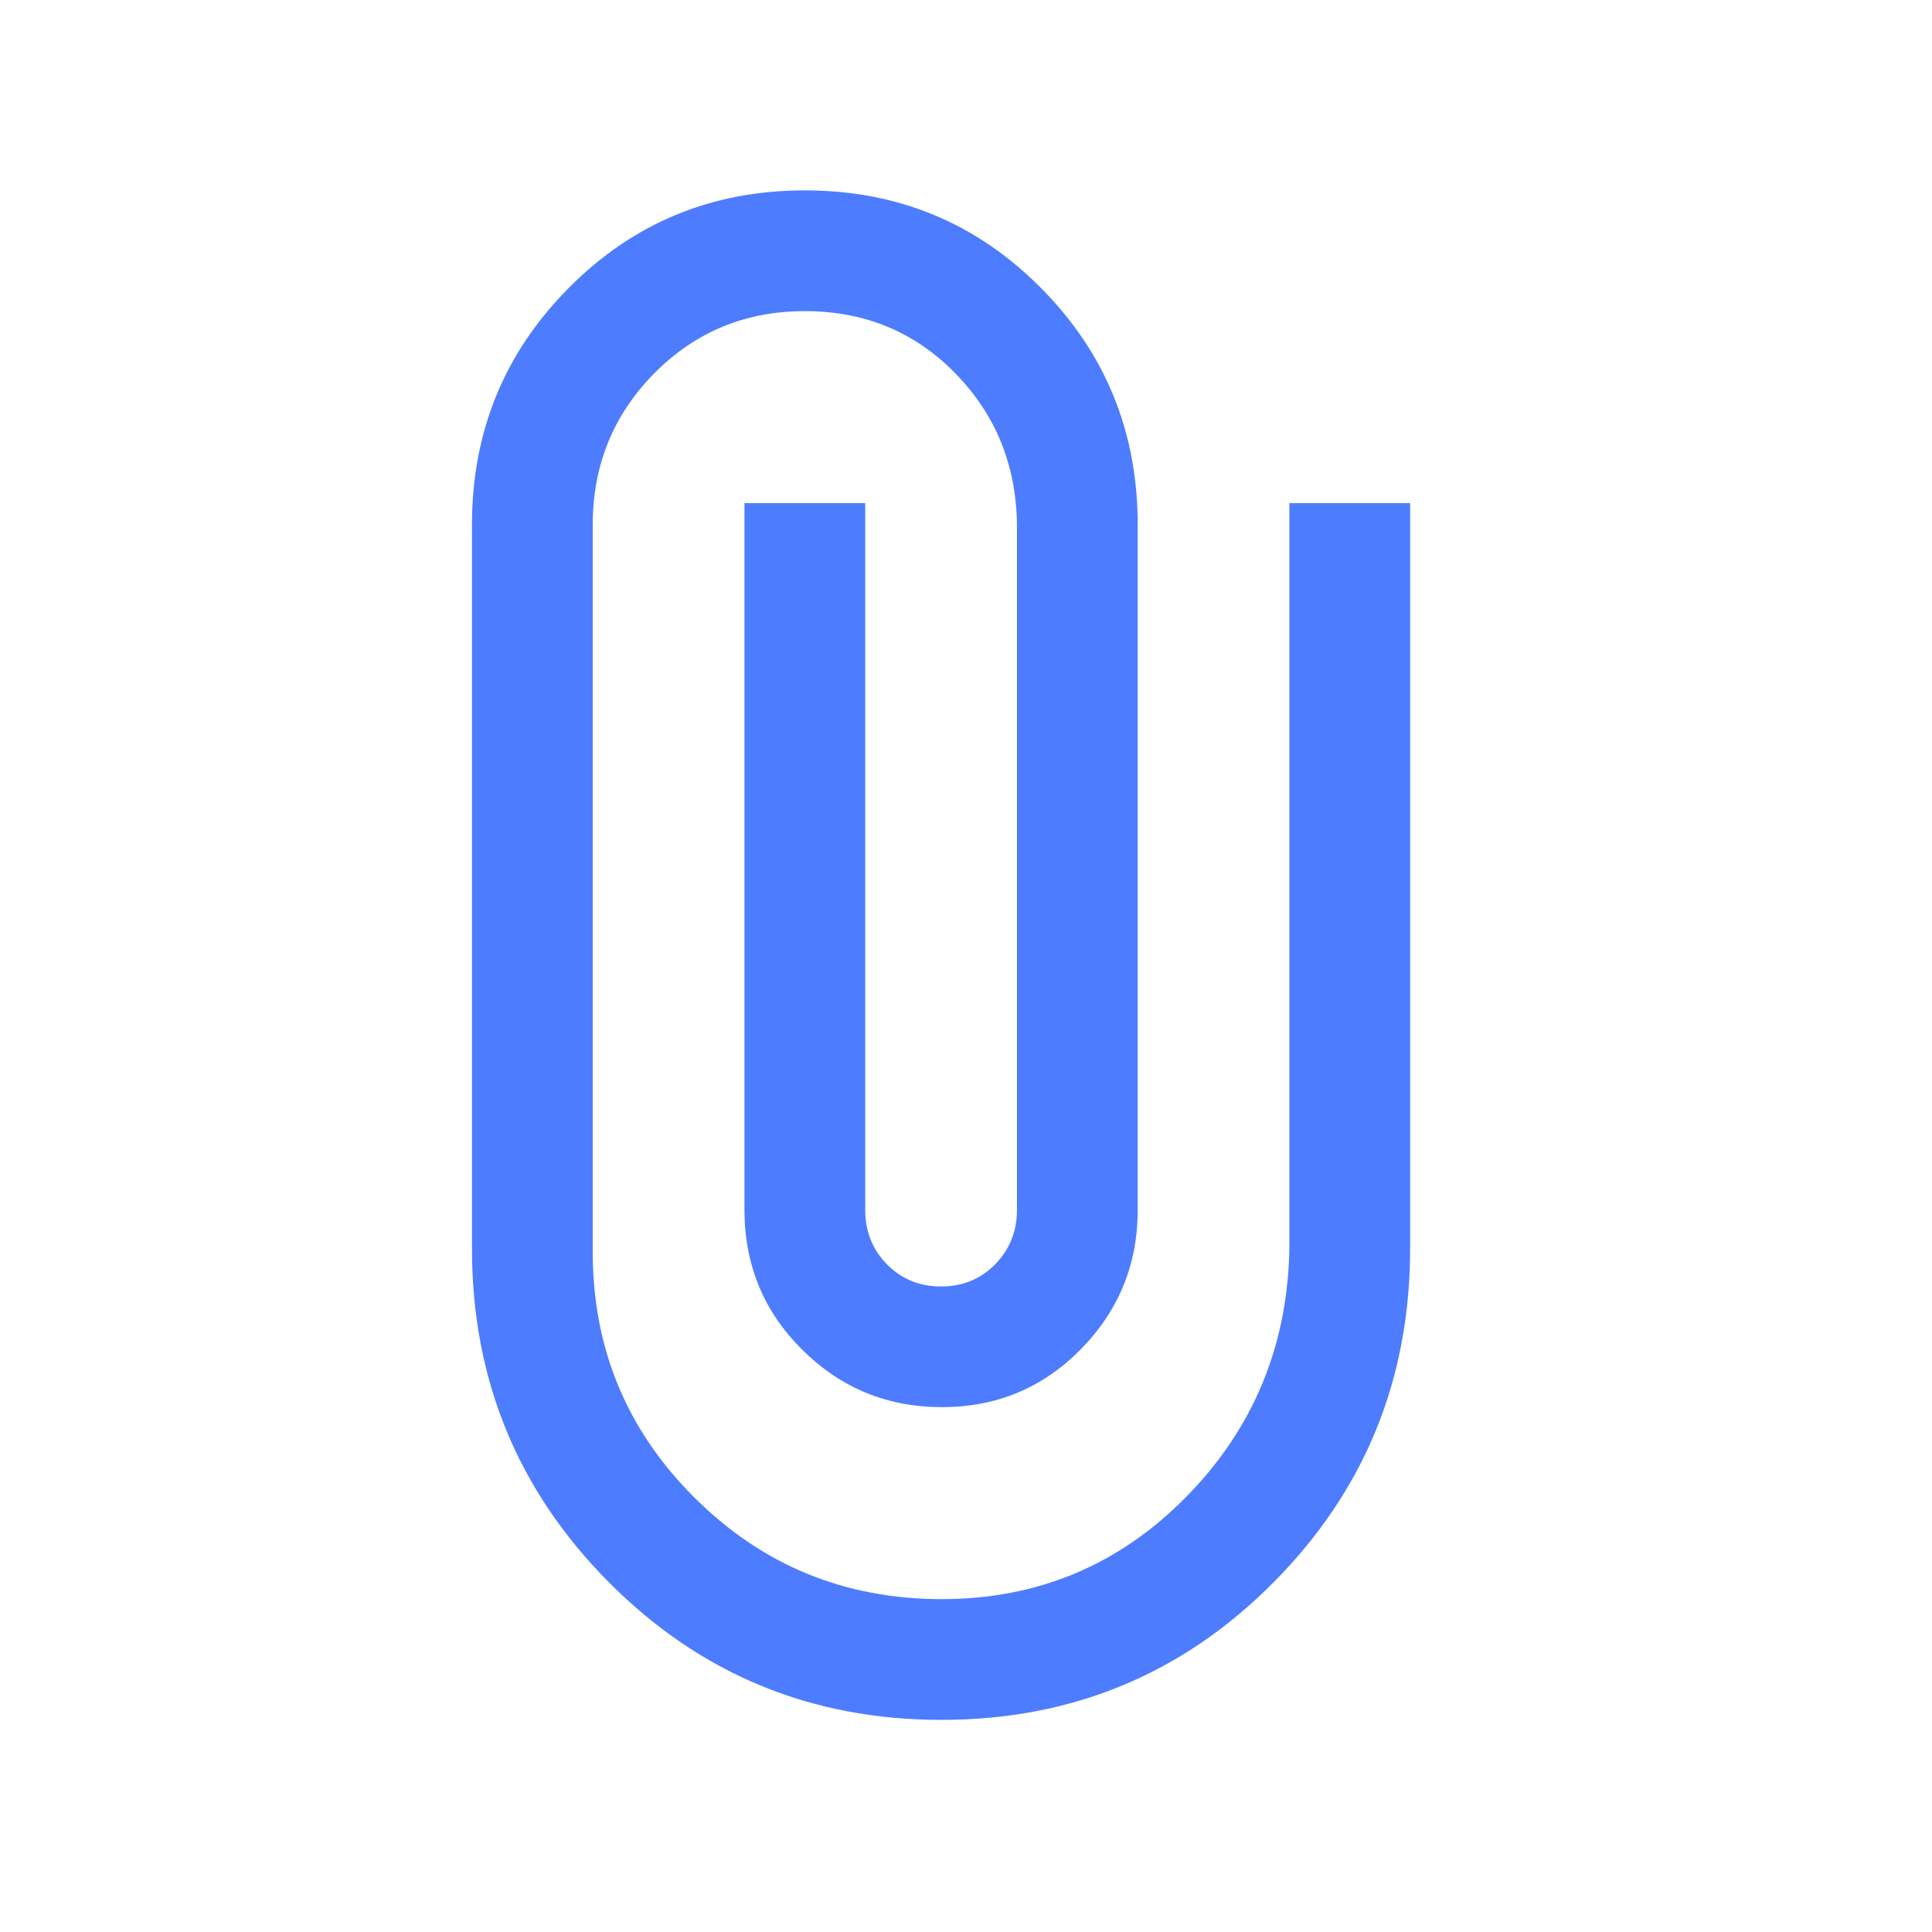 <svg width="24" height="24" viewBox="0 0 24 24" fill="none" xmlns="http://www.w3.org/2000/svg">
<path d="M17.517 15.509C17.517 17.134 16.952 18.515 15.822 19.655C14.692 20.795 13.316 21.365 11.695 21.365C10.074 21.365 8.697 20.795 7.563 19.655C6.43 18.515 5.863 17.134 5.863 15.509V6.519C5.863 5.365 6.264 4.384 7.065 3.577C7.866 2.769 8.844 2.365 9.998 2.365C11.152 2.365 12.129 2.769 12.931 3.577C13.732 4.384 14.133 5.365 14.133 6.519V15.029C14.133 15.706 13.897 16.283 13.425 16.762C12.954 17.241 12.379 17.48 11.701 17.48C11.023 17.48 10.445 17.243 9.966 16.767C9.487 16.292 9.248 15.712 9.248 15.029V6.25H10.748V15.029C10.748 15.297 10.838 15.522 11.018 15.706C11.198 15.889 11.422 15.981 11.69 15.981C11.958 15.981 12.182 15.889 12.362 15.706C12.542 15.522 12.633 15.297 12.633 15.029V6.509C12.622 5.771 12.366 5.146 11.863 4.633C11.36 4.121 10.739 3.865 9.998 3.865C9.26 3.865 8.637 4.123 8.127 4.638C7.618 5.154 7.363 5.781 7.363 6.519V15.509C7.353 16.718 7.771 17.747 8.617 18.594C9.463 19.442 10.49 19.865 11.698 19.865C12.889 19.865 13.902 19.442 14.736 18.594C15.569 17.747 15.996 16.718 16.017 15.509V6.25H17.517V15.509Z" fill="#4D7CFF"/>
</svg>
